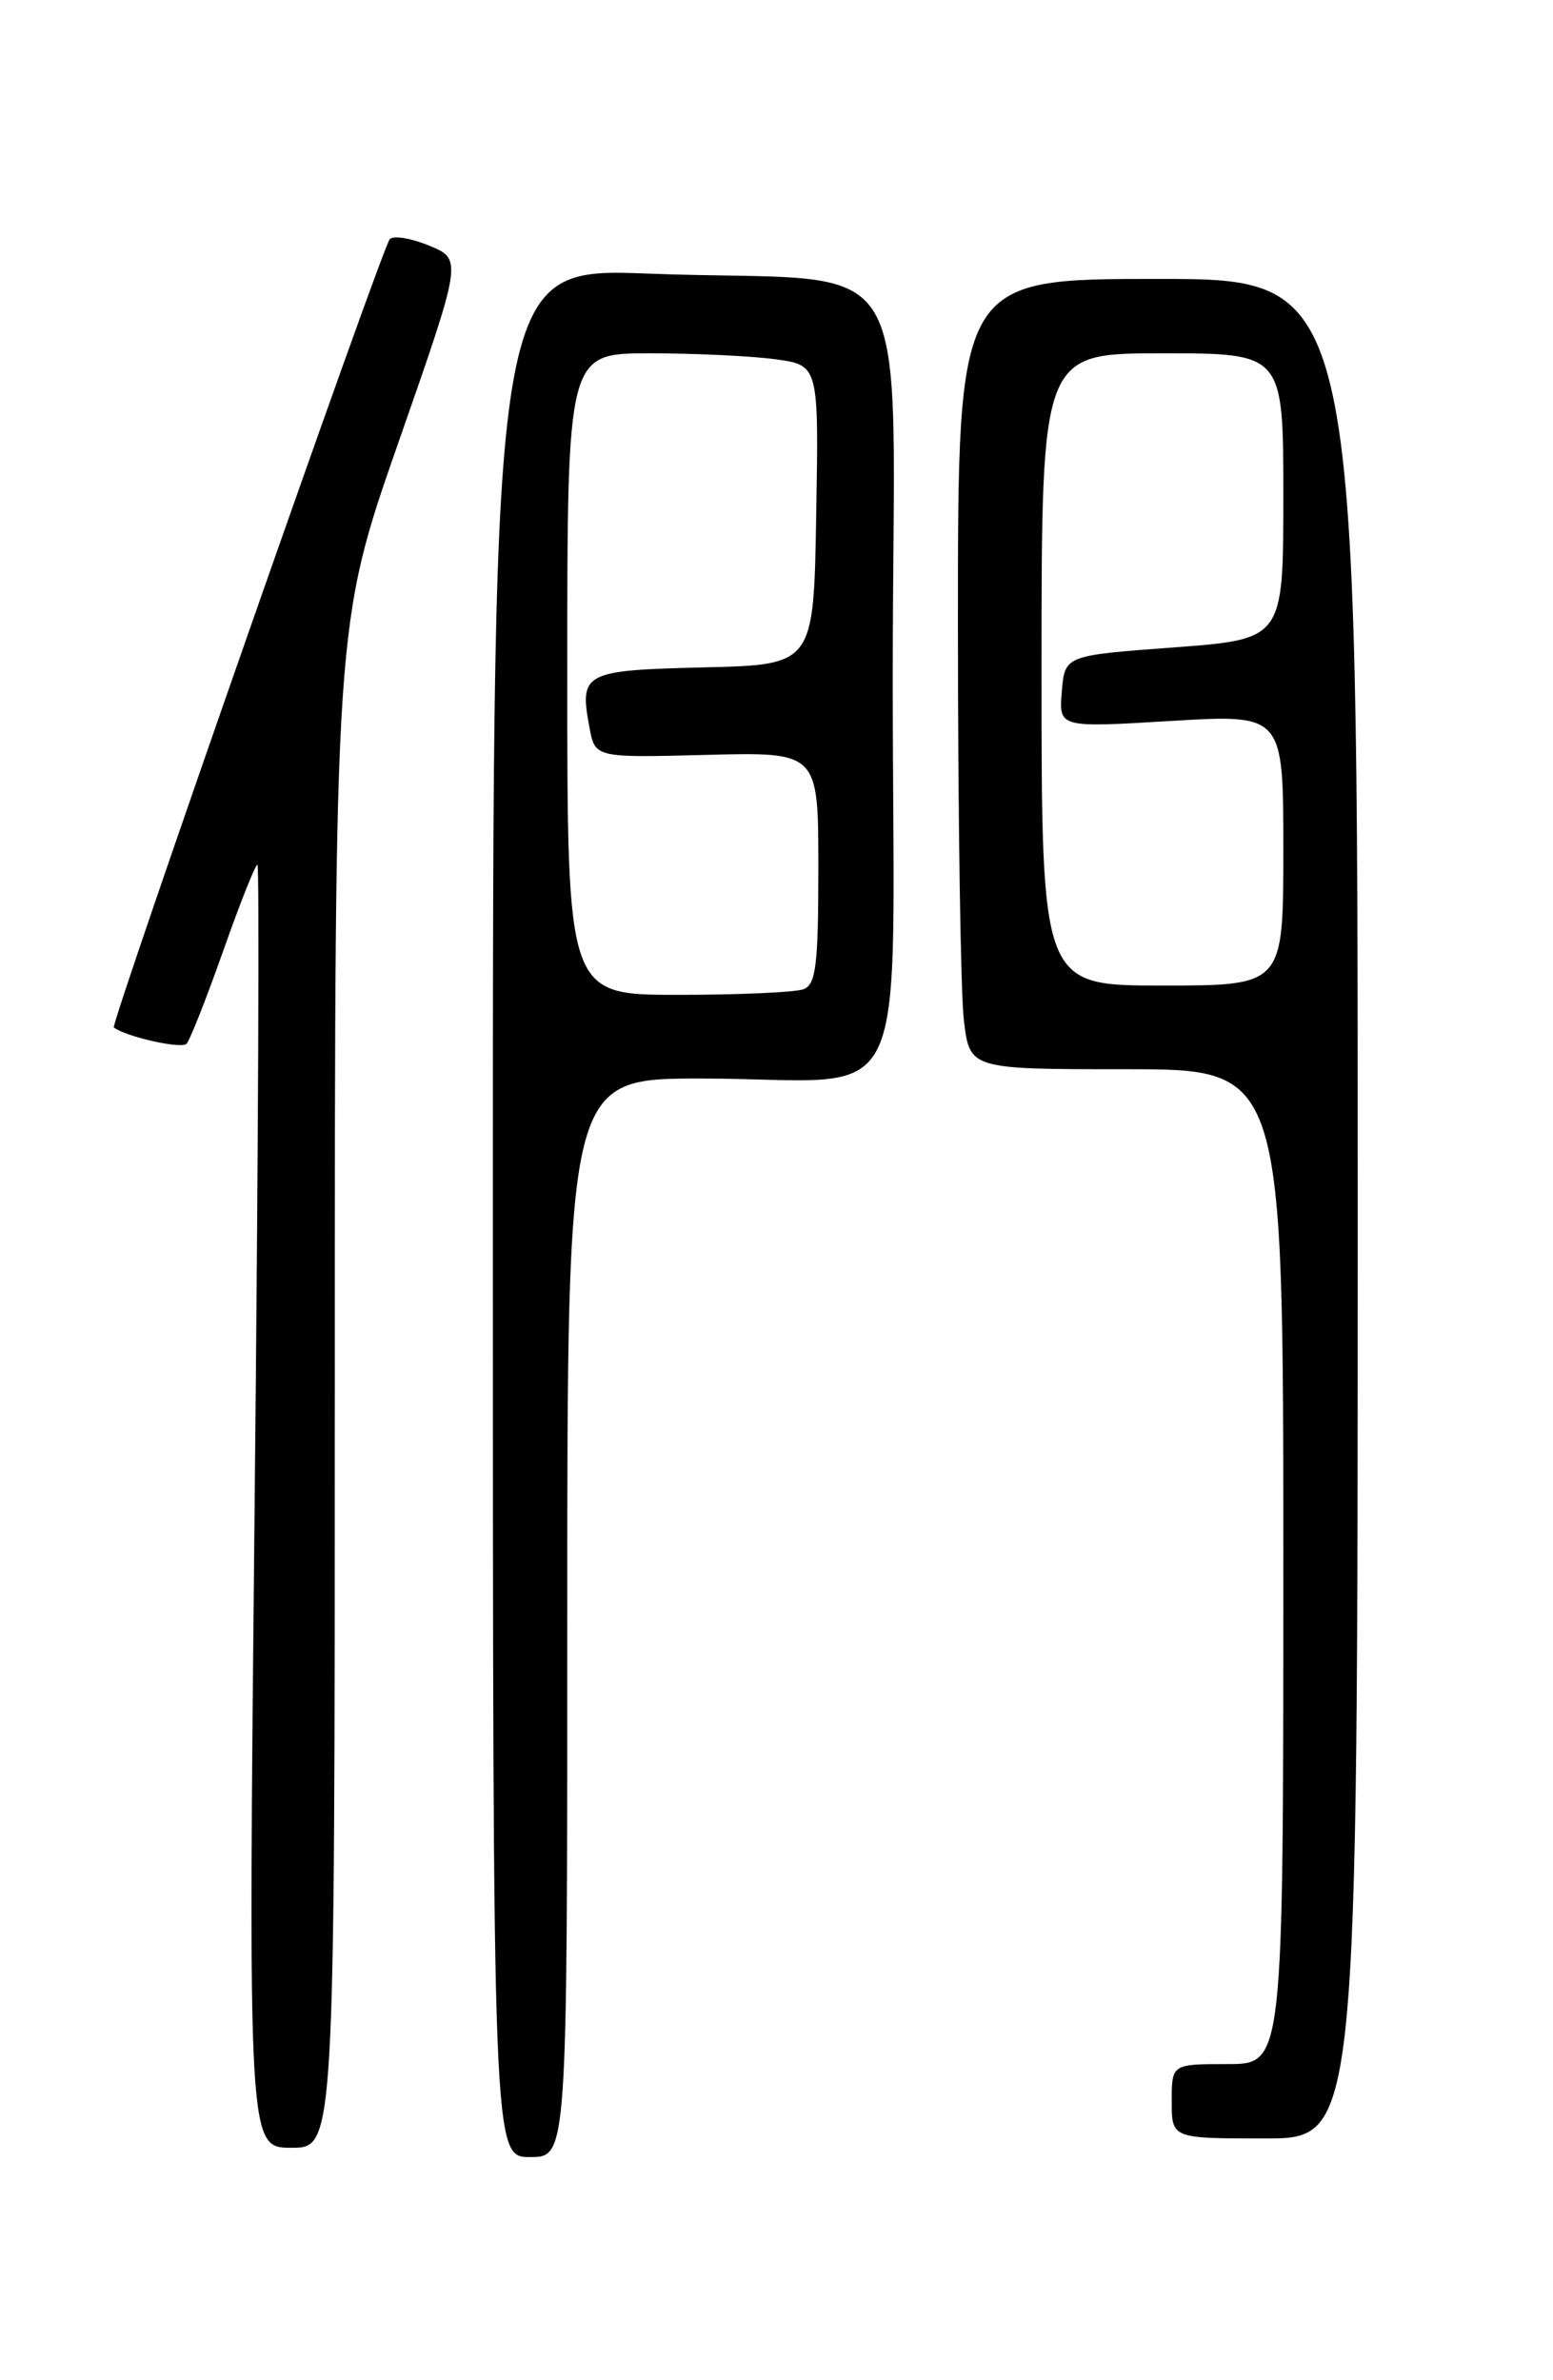 <?xml version="1.0" encoding="UTF-8" standalone="no"?>
<!DOCTYPE svg PUBLIC "-//W3C//DTD SVG 1.1//EN" "http://www.w3.org/Graphics/SVG/1.1/DTD/svg11.dtd" >
<svg xmlns="http://www.w3.org/2000/svg" xmlns:xlink="http://www.w3.org/1999/xlink" version="1.1" viewBox="0 0 167 256">
 <g >
 <path fill="currentColor"
d=" M 61.00 174.00 C 61.00 116.00 61.00 116.00 75.37 116.00 C 98.65 116.00 96.00 121.53 96.00 72.97 C 96.00 24.87 99.44 30.57 69.75 29.43 C 53.00 28.79 53.00 28.79 53.00 130.39 C 53.00 232.00 53.00 232.00 57.00 232.00 C 61.00 232.00 61.00 232.00 61.00 174.00 Z  M 36.00 149.08 C 36.00 67.17 36.00 67.17 42.86 47.54 C 49.72 27.91 49.72 27.91 46.18 26.43 C 44.24 25.62 42.32 25.30 41.91 25.73 C 41.10 26.58 11.84 110.21 12.24 110.51 C 13.61 111.53 19.53 112.85 20.06 112.26 C 20.44 111.84 22.21 107.34 24.01 102.25 C 25.80 97.16 27.46 93.00 27.68 93.00 C 27.91 93.00 27.77 124.05 27.38 162.00 C 26.68 231.00 26.68 231.00 31.34 231.00 C 36.00 231.00 36.00 231.00 36.00 149.08 Z  M 146.00 130.00 C 146.00 30.00 146.00 30.00 124.50 30.00 C 103.00 30.00 103.00 30.00 103.01 67.25 C 103.01 87.74 103.30 106.86 103.65 109.75 C 104.28 115.00 104.28 115.00 121.14 115.00 C 138.00 115.00 138.00 115.00 138.00 168.50 C 138.00 222.00 138.00 222.00 132.00 222.00 C 126.00 222.00 126.00 222.00 126.00 226.00 C 126.00 230.00 126.00 230.00 136.00 230.00 C 146.00 230.00 146.00 230.00 146.00 130.00 Z  M 61.00 72.50 C 61.00 38.00 61.00 38.00 69.86 38.00 C 74.73 38.00 80.82 38.29 83.38 38.64 C 88.05 39.28 88.05 39.28 87.77 55.39 C 87.50 71.50 87.50 71.50 75.71 71.78 C 62.74 72.09 62.28 72.34 63.39 78.26 C 63.99 81.50 63.99 81.50 76.00 81.19 C 88.00 80.88 88.00 80.88 88.00 93.33 C 88.00 103.77 87.74 105.88 86.42 106.39 C 85.55 106.73 79.47 107.00 72.92 107.00 C 61.00 107.00 61.00 107.00 61.00 72.50 Z  M 112.00 72.00 C 112.00 38.00 112.00 38.00 125.00 38.00 C 138.00 38.00 138.00 38.00 138.00 53.38 C 138.00 68.75 138.00 68.75 126.25 69.63 C 114.50 70.50 114.50 70.50 114.18 74.38 C 113.86 78.27 113.86 78.27 125.93 77.54 C 138.00 76.82 138.00 76.82 138.00 91.41 C 138.00 106.00 138.00 106.00 125.00 106.00 C 112.00 106.00 112.00 106.00 112.00 72.00 Z "/>
</g>
</svg>